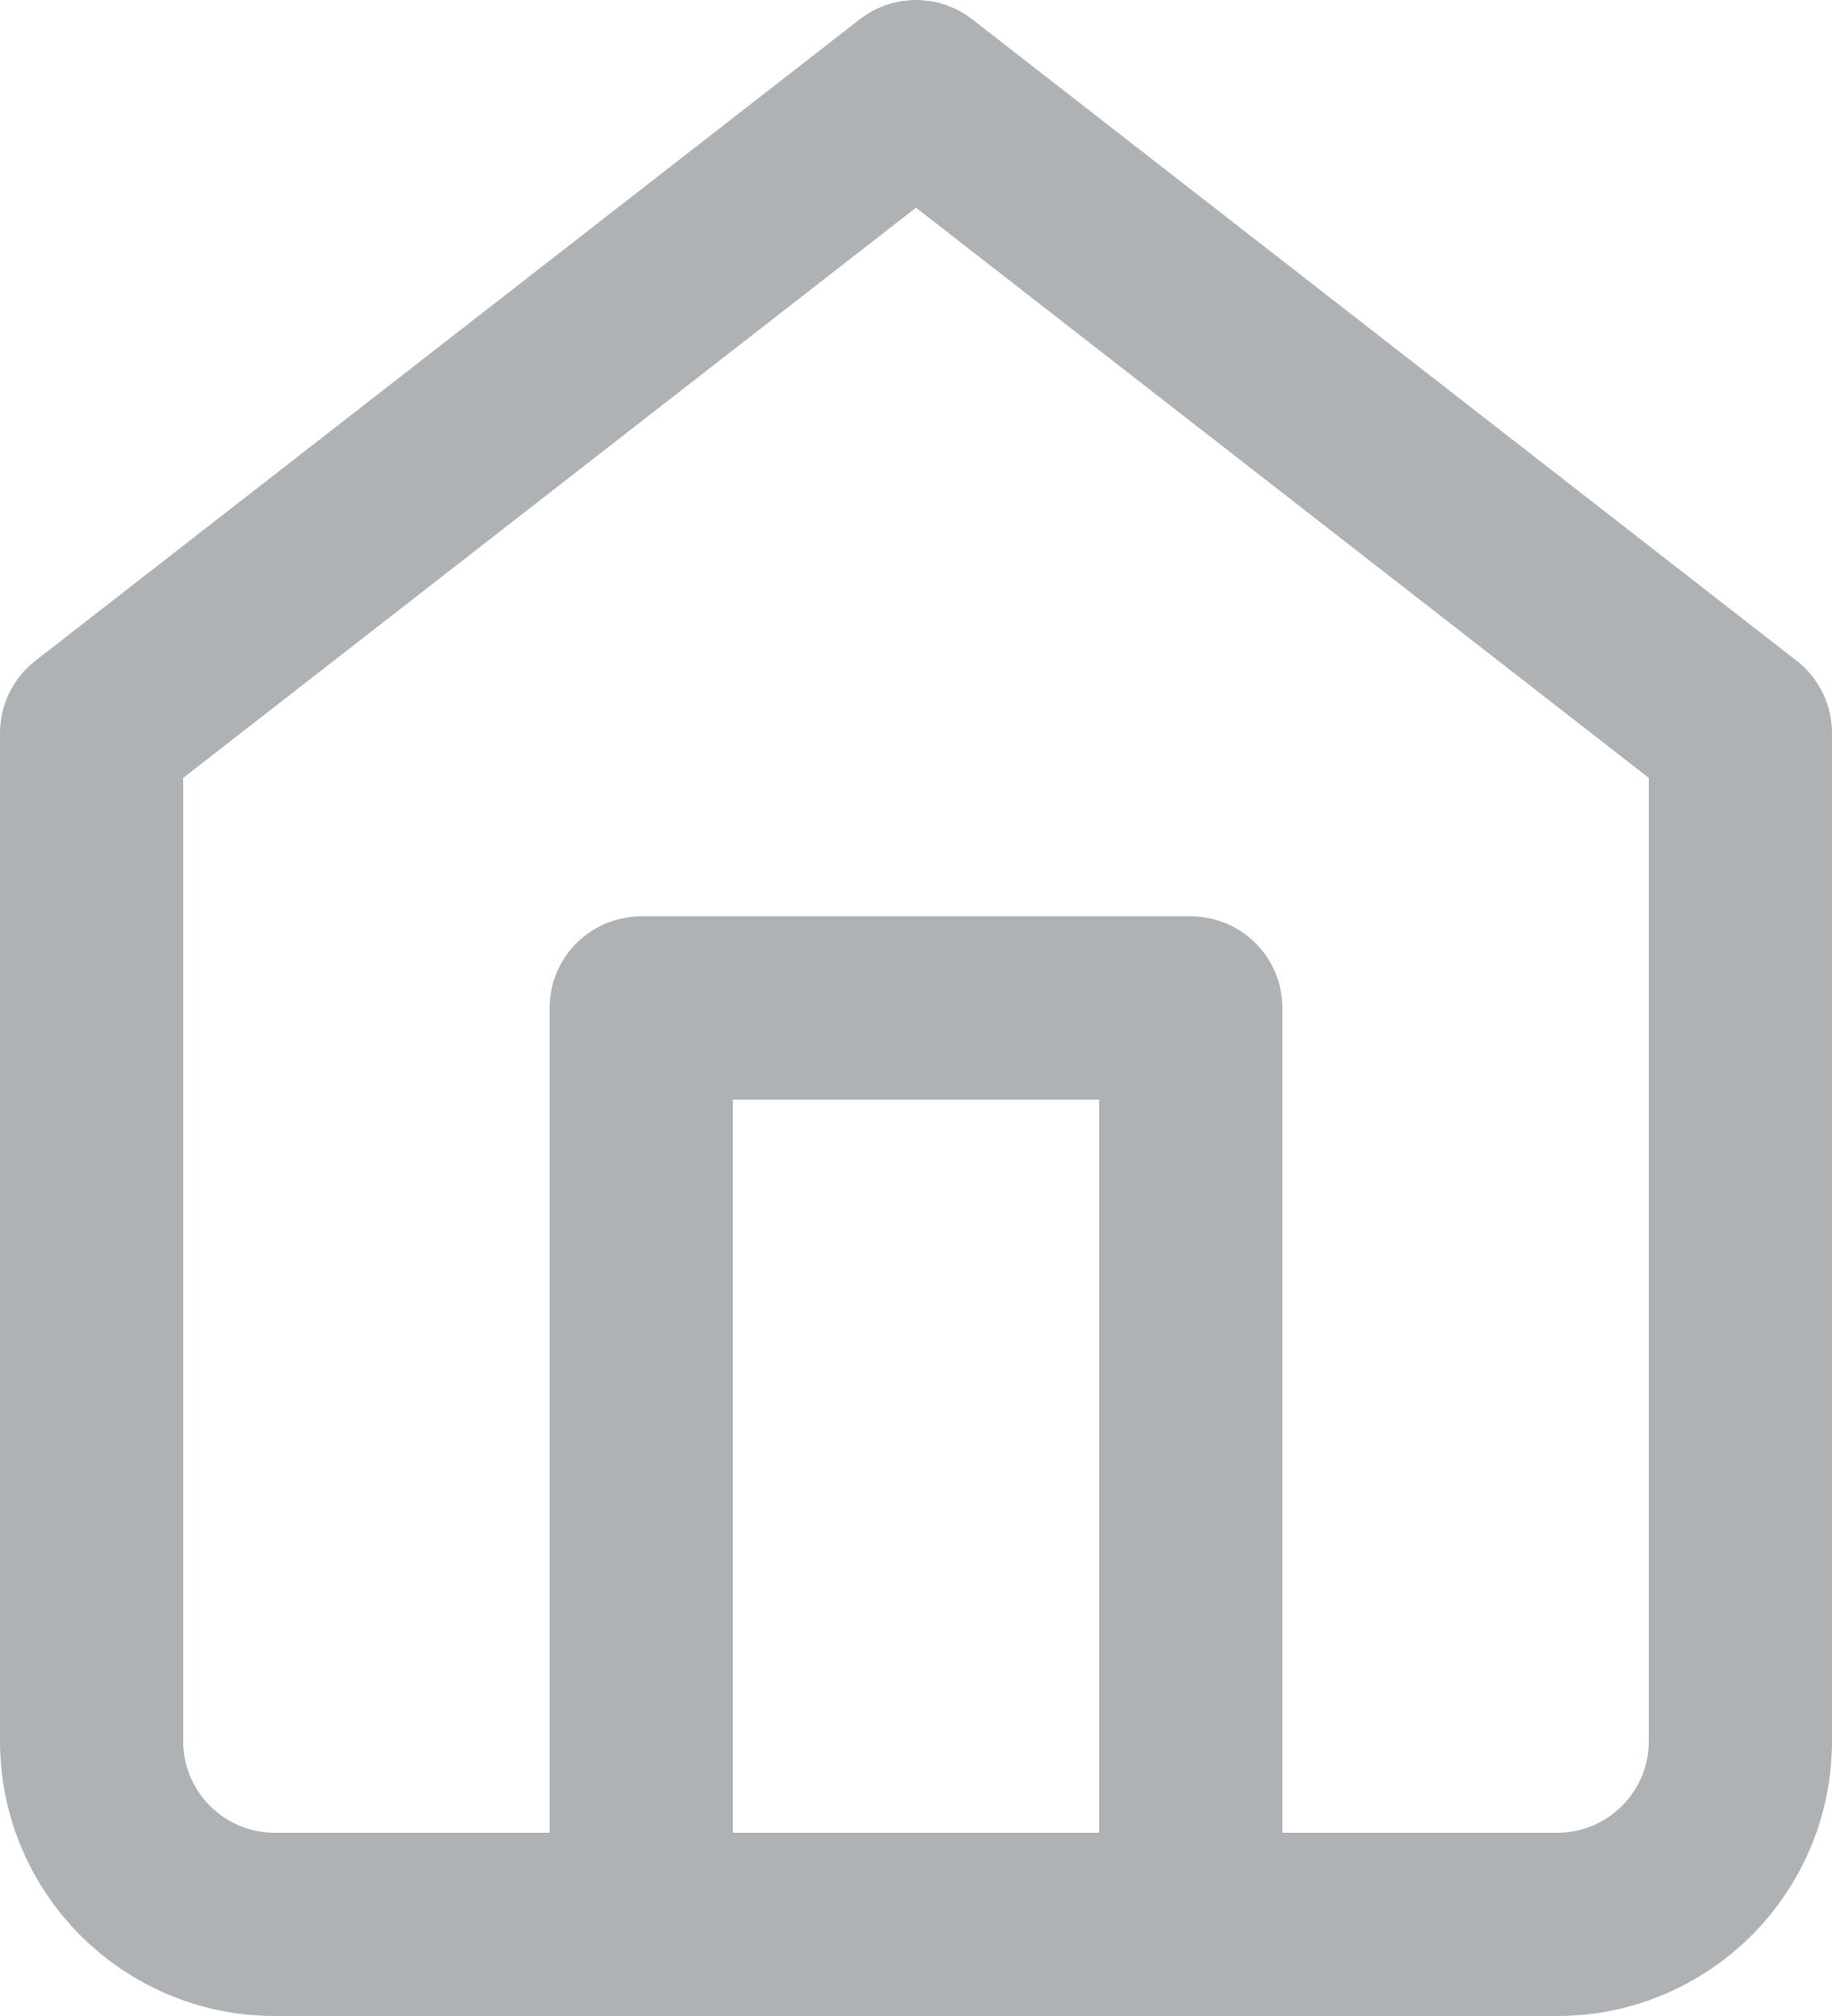 <svg width="20" height="22" viewBox="0 0 20 22" fill="none" xmlns="http://www.w3.org/2000/svg">
<path fill-rule="evenodd" clip-rule="evenodd" d="M1 8L10 1L19 8V19C19 20.105 18.105 21 17 21H3C1.895 21 1 20.105 1 19V8Z" stroke="#AFB2B5" stroke-width="2" stroke-linecap="round" stroke-linejoin="round"/>
<path d="M7 21V11H13V21" stroke="#AFB2B5" stroke-width="2" stroke-linecap="round" stroke-linejoin="round"/>
</svg>

